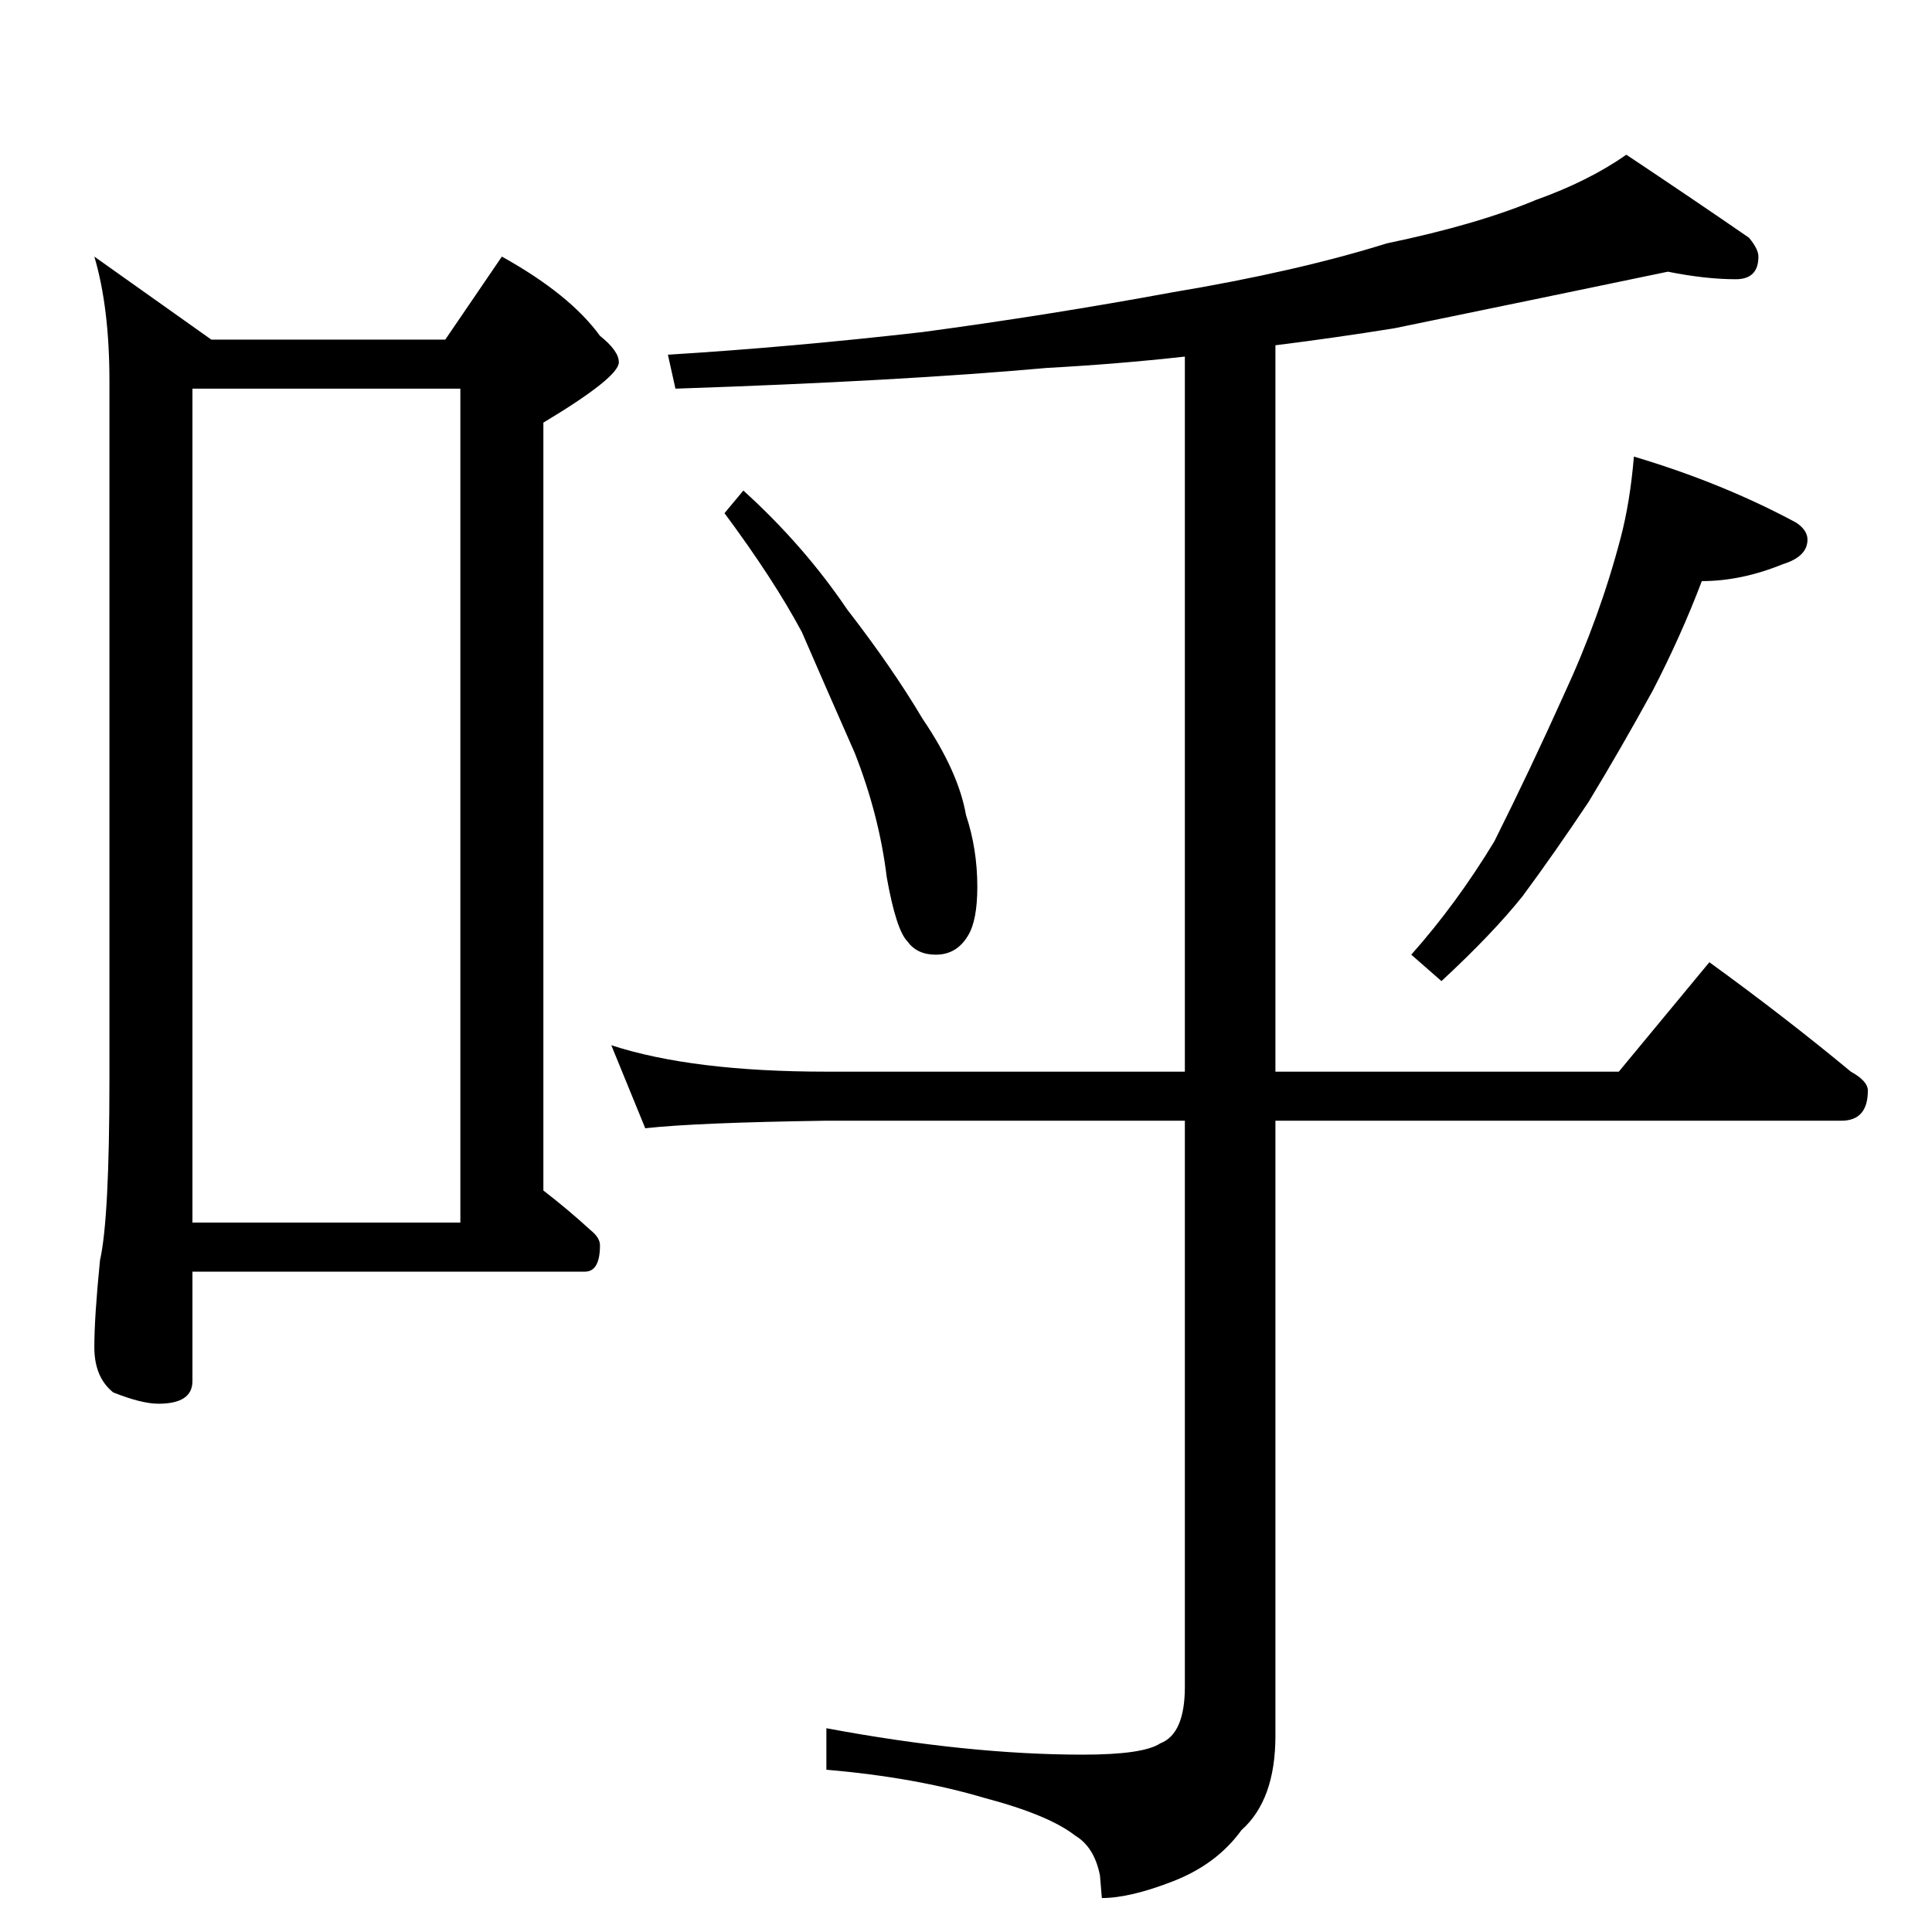 <?xml version="1.0" standalone="no"?>
<!DOCTYPE svg PUBLIC "-//W3C//DTD SVG 1.1//EN" "http://www.w3.org/Graphics/SVG/1.1/DTD/svg11.dtd" >
<svg xmlns="http://www.w3.org/2000/svg" xmlns:xlink="http://www.w3.org/1999/xlink" version="1.1" viewBox="0 -204 1024 1024">
  <g transform="matrix(1 0 0 -1 0 820)">
   <path fill="currentColor"
d="M50 888l62 -44h124l30 44q36 -20 52 -42q10 -8 10 -14q0 -8 -40 -32v-407q13 -10 25 -21q5 -4 5 -8q0 -14 -8 -14h-208v-58q0 -12 -18 -12q-9 0 -24 6q-10 8 -10 24t3 46q5 22 5 96v370q0 39 -8 66zM102 376h142v442h-142v-442zM884 880q-72 -15 -145 -30q-31 -5 -63 -9
v-385h182l48 58q40 -29 75 -58q9 -5 9 -10q0 -16 -14 -16h-300v-326q0 -34 -18 -50q-13 -18 -36 -27t-38 -9l-1 12q-3 15 -13 21q-14 11 -48 20q-37 11 -84 15v22q75 -14 136 -14q32 0 41 6q13 5 13 30v300h-190q-69 -1 -96 -4l-18 44q43 -14 114 -14h190v379q-36 -4 -73 -6
q-78 -7 -197 -11l-4 18q65 4 135 12q67 9 132 21q66 11 114 26q48 10 79 23q28 10 48 24q36 -24 65 -44q5 -6 5 -10q0 -12 -12 -12q-16 0 -36 4zM394 764q32 -29 55 -63q24 -31 40 -58q19 -28 23 -51q6 -18 6 -38q0 -18 -5 -26q-6 -10 -17 -10q-10 0 -15 7q-6 6 -11 34
q-4 33 -17 66q-15 34 -28 64q-15 28 -41 63zM866 782q47 -14 86 -35q6 -4 6 -9q0 -9 -13 -13q-22 -9 -43 -9q-11 -29 -26 -58q-17 -31 -34 -59q-18 -27 -35 -50q-16 -20 -43 -45l-16 14q24 27 44 60q19 38 37 78q19 41 30 83q5 19 7 43z" />
  </g>

</svg>
